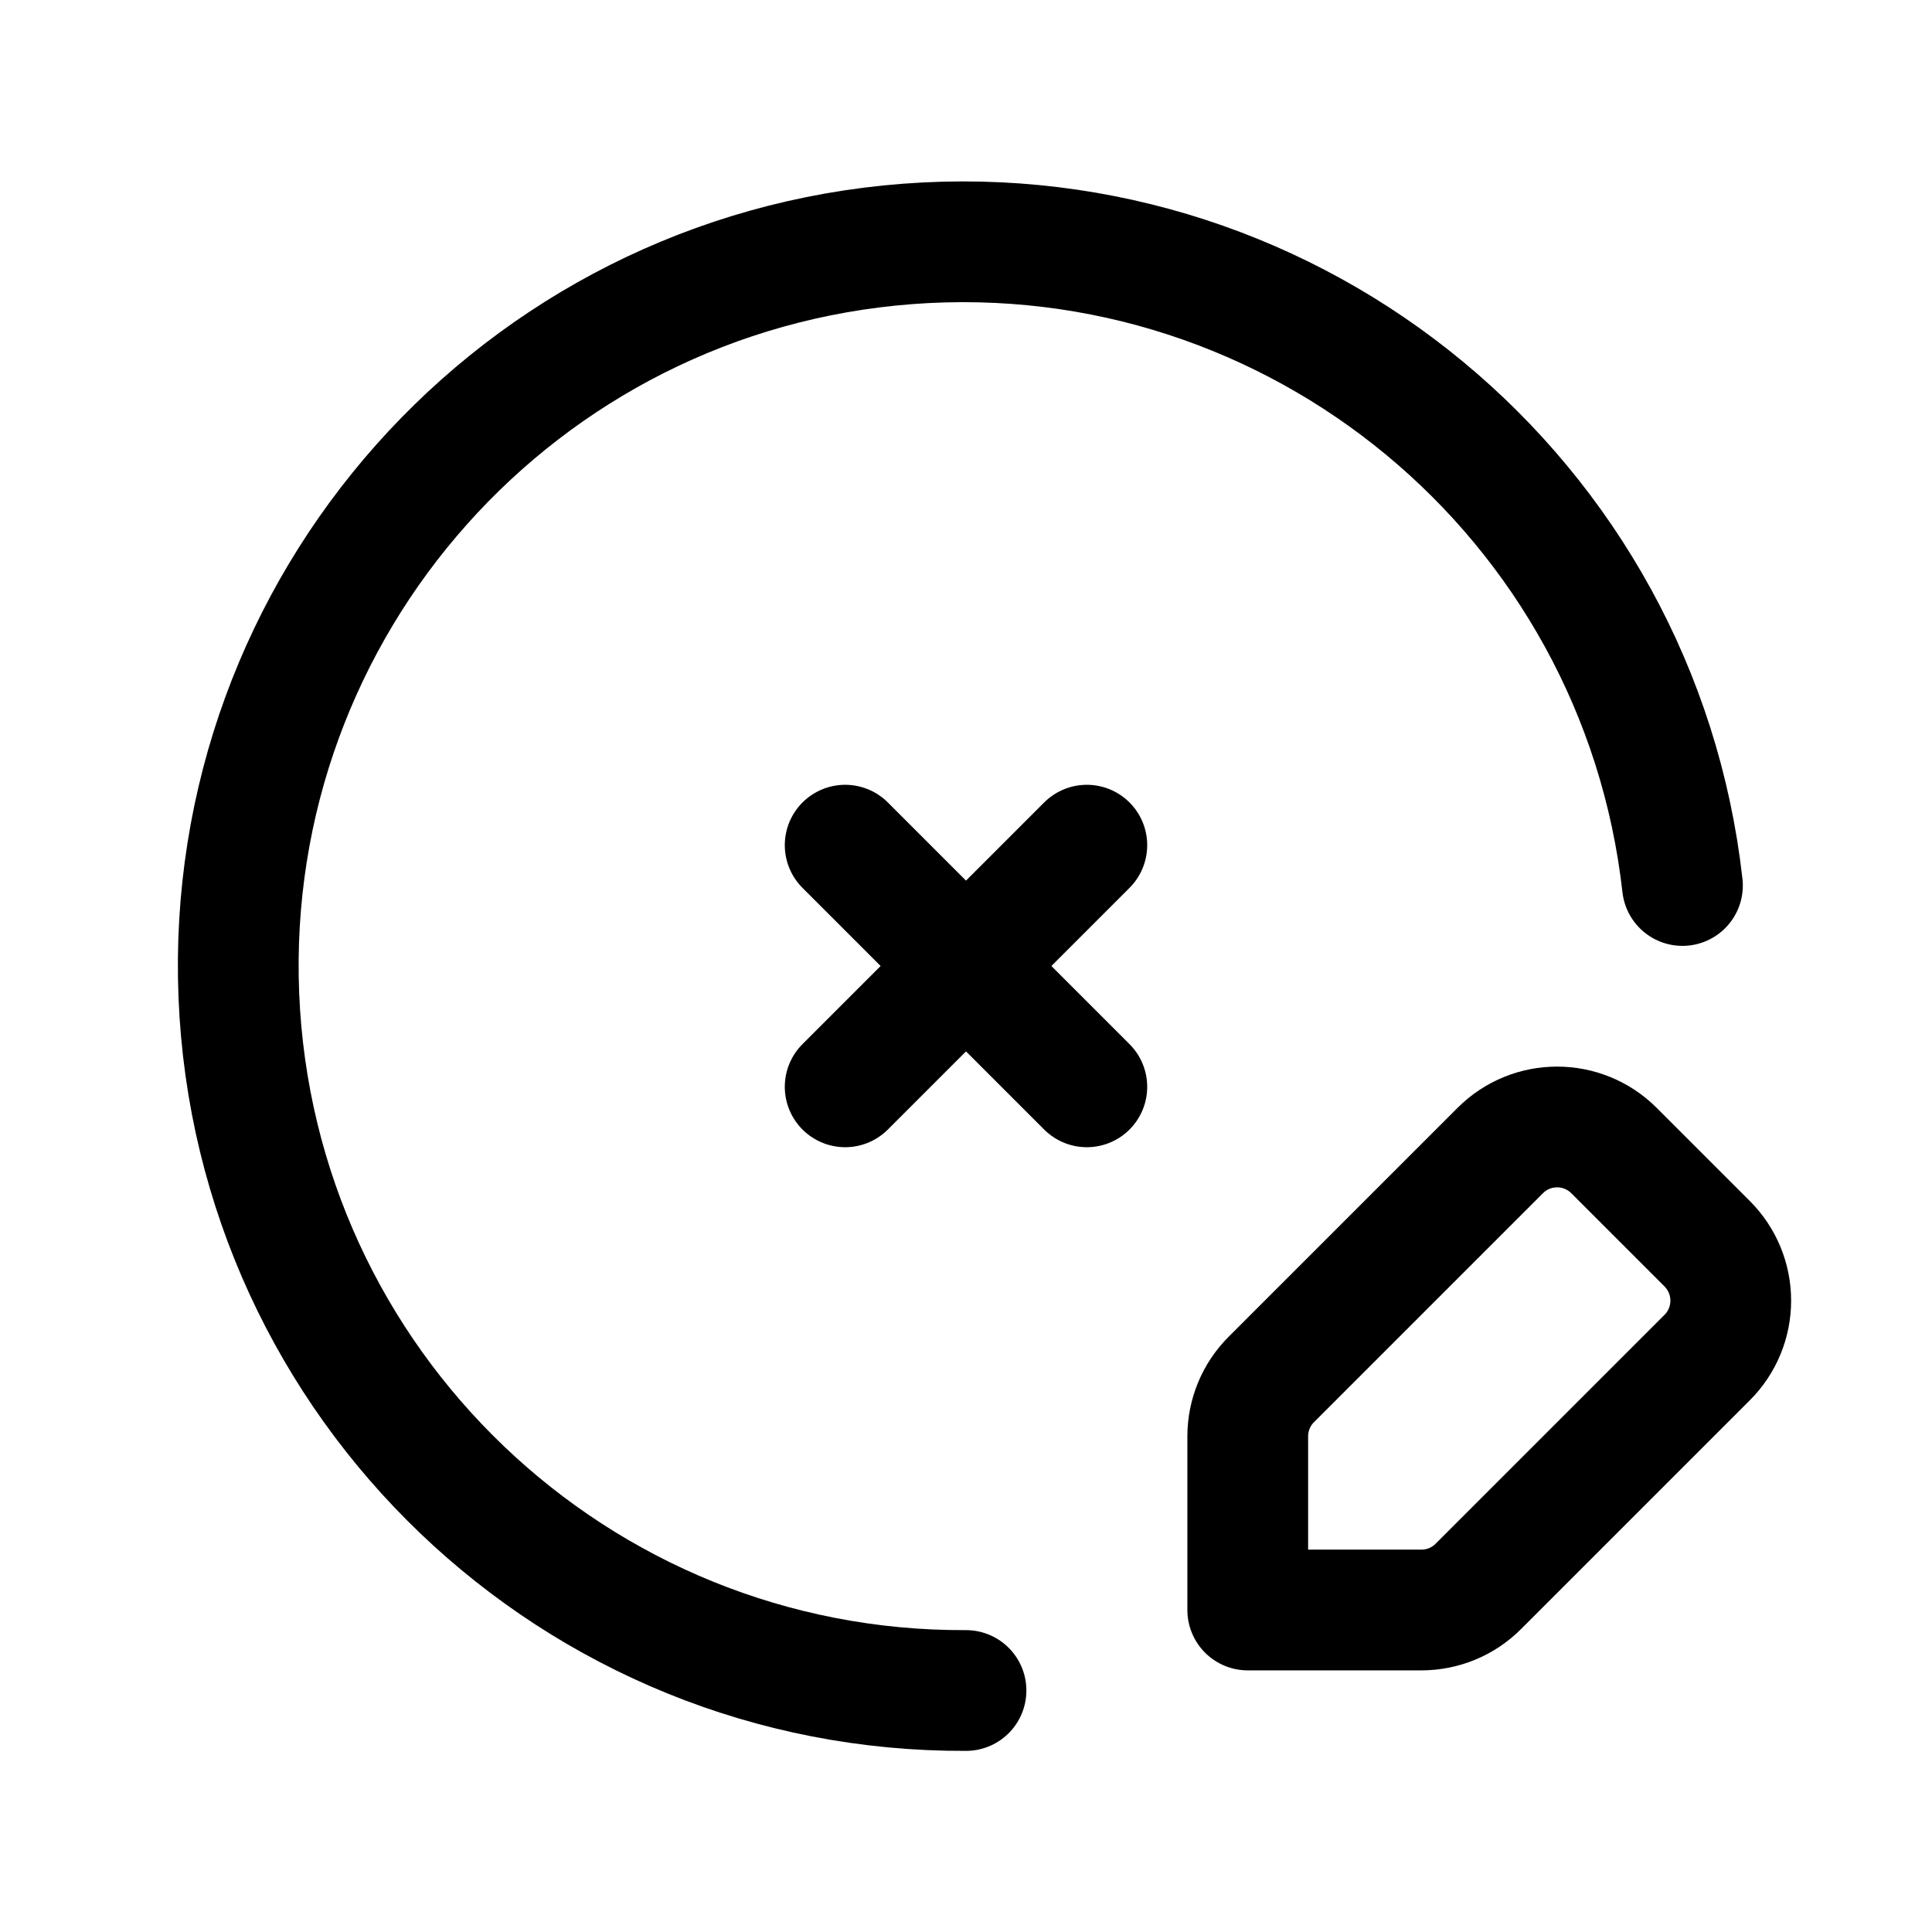 <svg width="24" height="24" viewBox="0 0 24 24" fill="none" xmlns="http://www.w3.org/2000/svg">
<g stroke="currentColor" fill="none" stroke-width="1.5" stroke-linecap="round" stroke-linejoin="round">
<path fill-rule="evenodd" clip-rule="evenodd" d="M20.05 14.293C19.659 13.902 19.026 13.902 18.636 14.293L15.793 17.136C15.605 17.323 15.5 17.578 15.5 17.843V20H17.657C17.922 20 18.177 19.895 18.364 19.707L21.207 16.864C21.395 16.677 21.5 16.422 21.5 16.157C21.5 15.892 21.395 15.638 21.207 15.45L20.05 14.293Z" />
<path d="M12 21C7.155 21.023 3.163 17.206 2.967 12.365C2.772 7.524 6.444 3.398 11.275 3.03C16.106 2.662 20.36 6.185 20.9 11" />
<path d="M13.501 10.499L10.499 13.501" />
<path d="M10.499 10.499L13.501 13.501" />
</g>
</svg>

